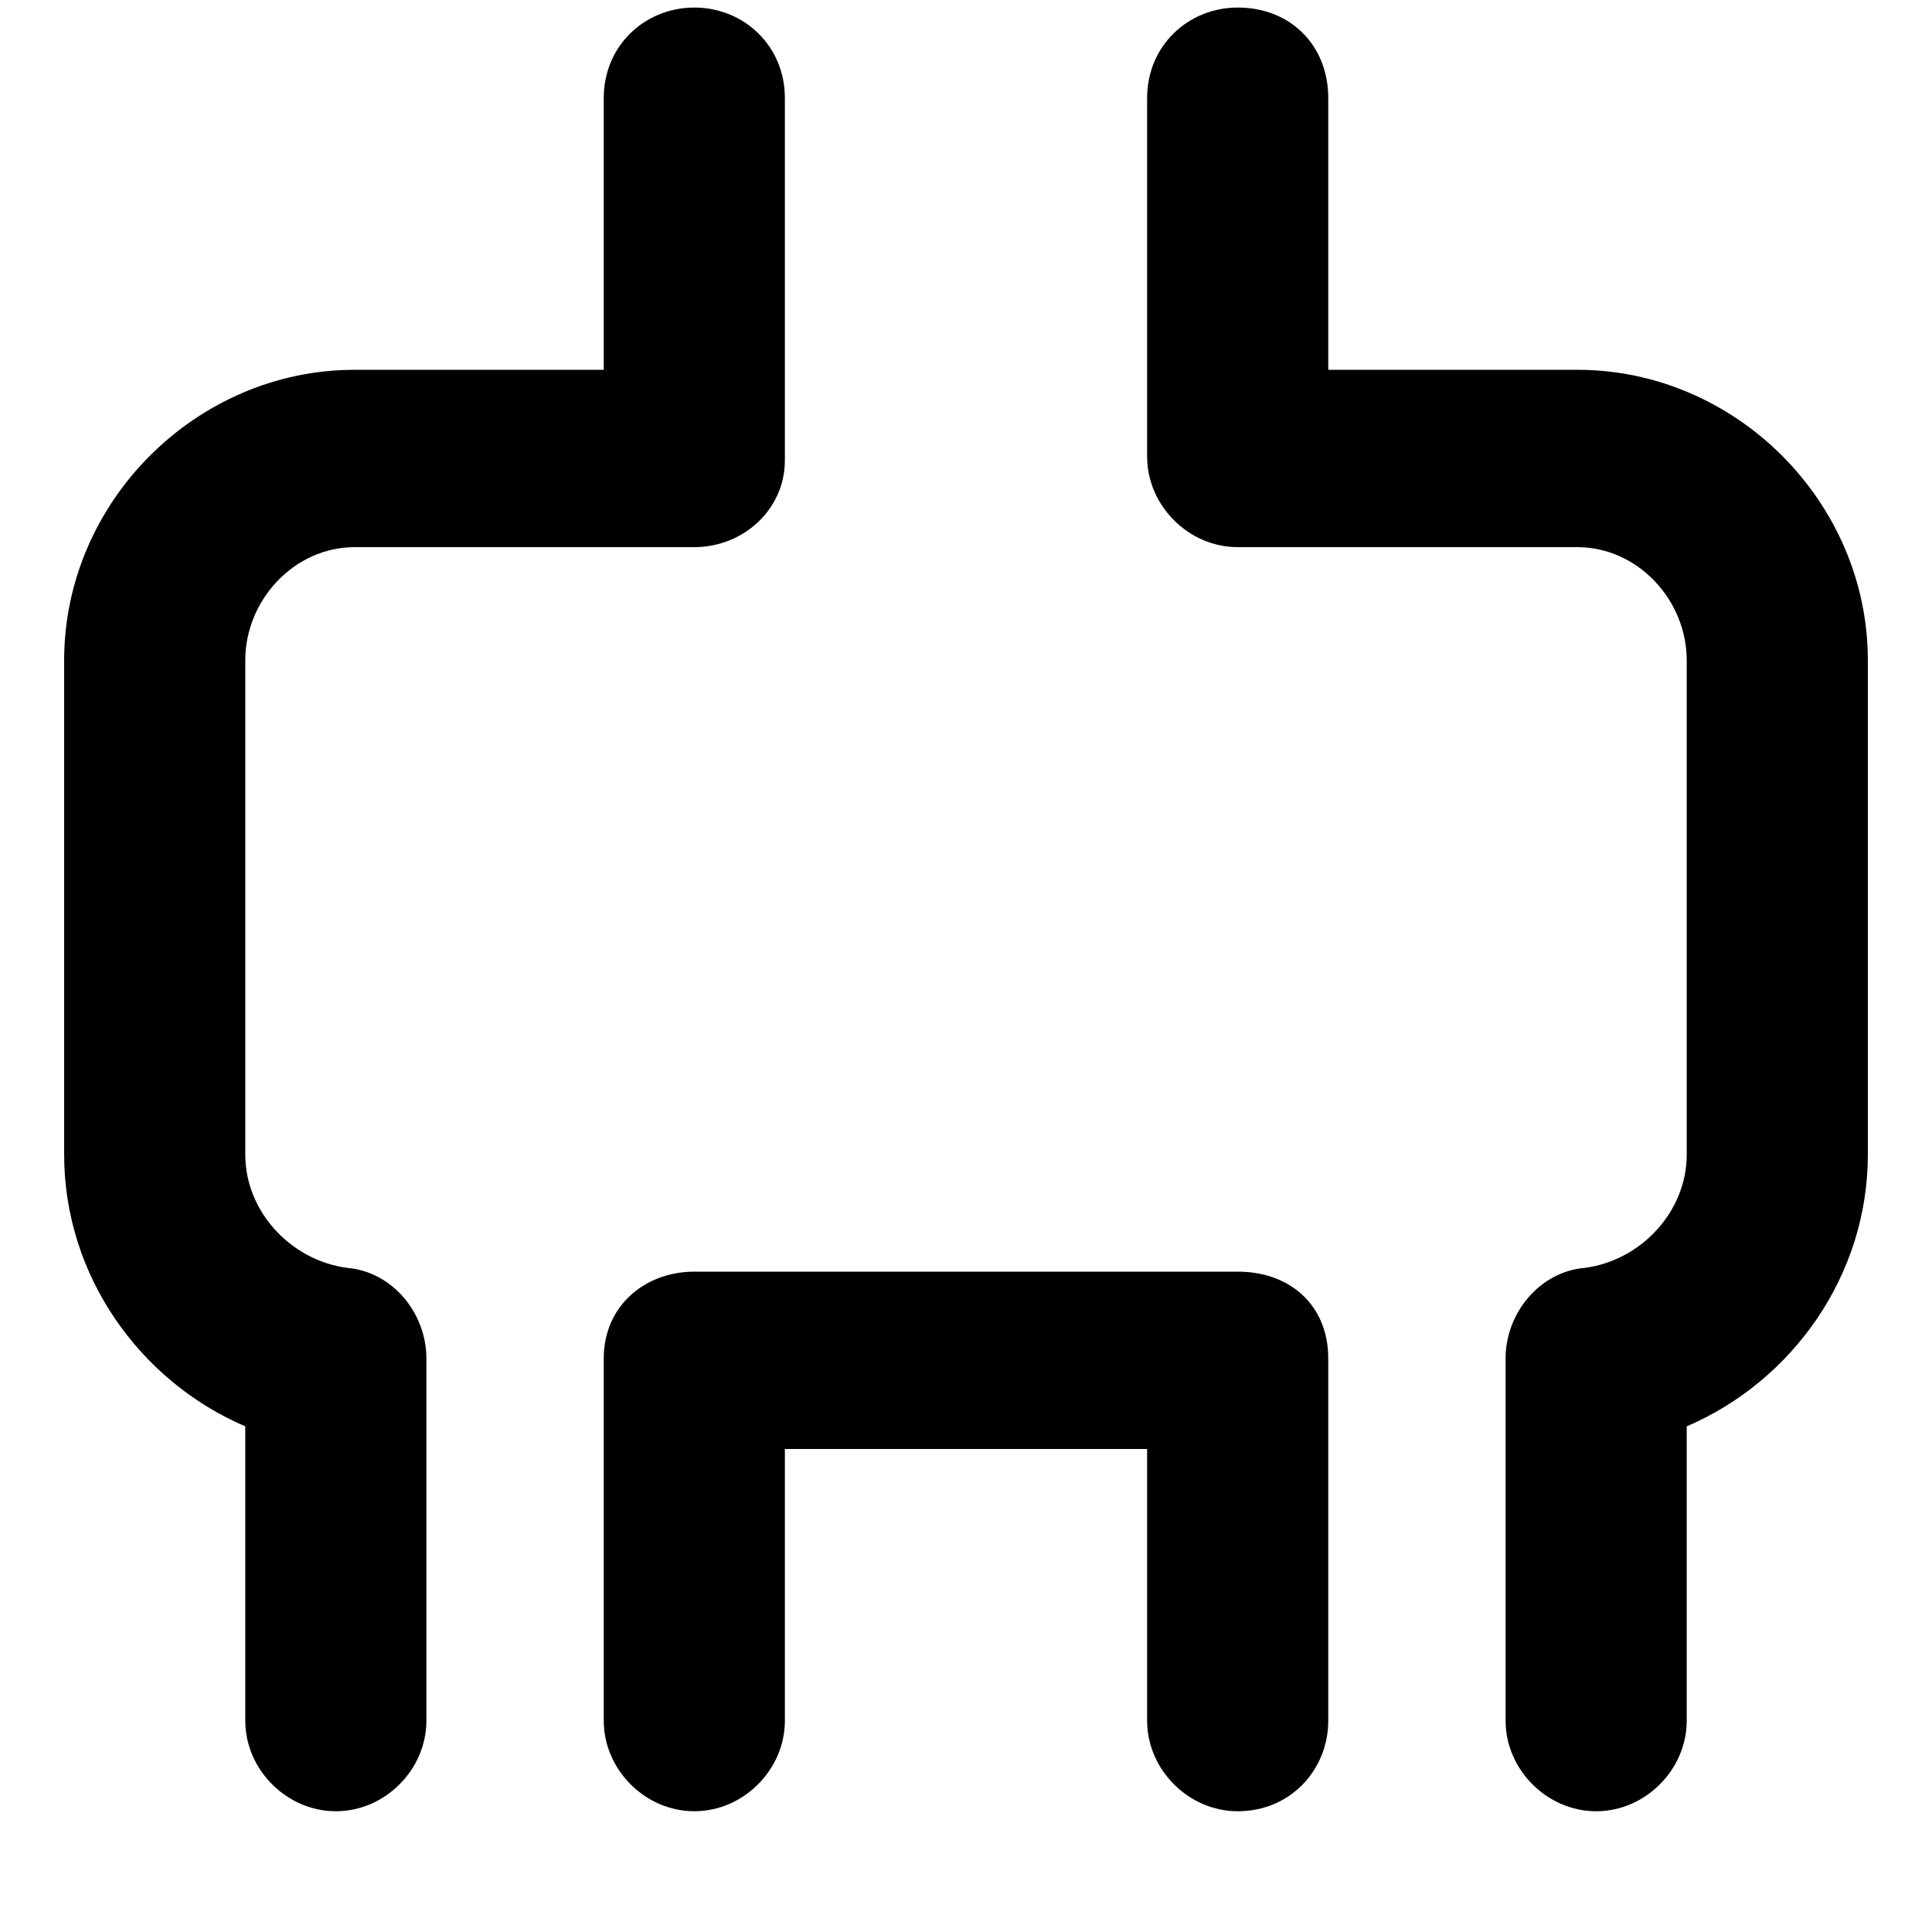 <svg xmlns="http://www.w3.org/2000/svg" viewBox="0 0 512 512">
	<path d="M92 336c12 1 21 12 21 24v96c0 13-11 24-24 24s-24-11-24-24v-78c-28-12-48-40-48-72V175c0-42 35-77 77-77h66V26c0-14 11-24 24-24s24 10 24 24v96c0 13-11 23-24 23H94c-16 0-29 14-29 30v131c0 15 12 28 27 30zm92 1h144c14 0 24 9 24 23v96c0 13-10 24-24 24-13 0-24-11-24-24v-72h-96v72c0 13-11 24-24 24s-24-11-24-24v-96c0-14 11-23 24-23zM352 98h66c42 0 77 35 77 77v131c0 32-20 60-48 72v78c0 13-11 24-24 24s-24-11-24-24v-96c0-12 9-23 21-24 15-2 27-15 27-30V175c0-16-13-30-29-30h-90c-13 0-24-11-24-24V26c0-14 11-24 24-24 14 0 24 10 24 24v72z"/>
</svg>